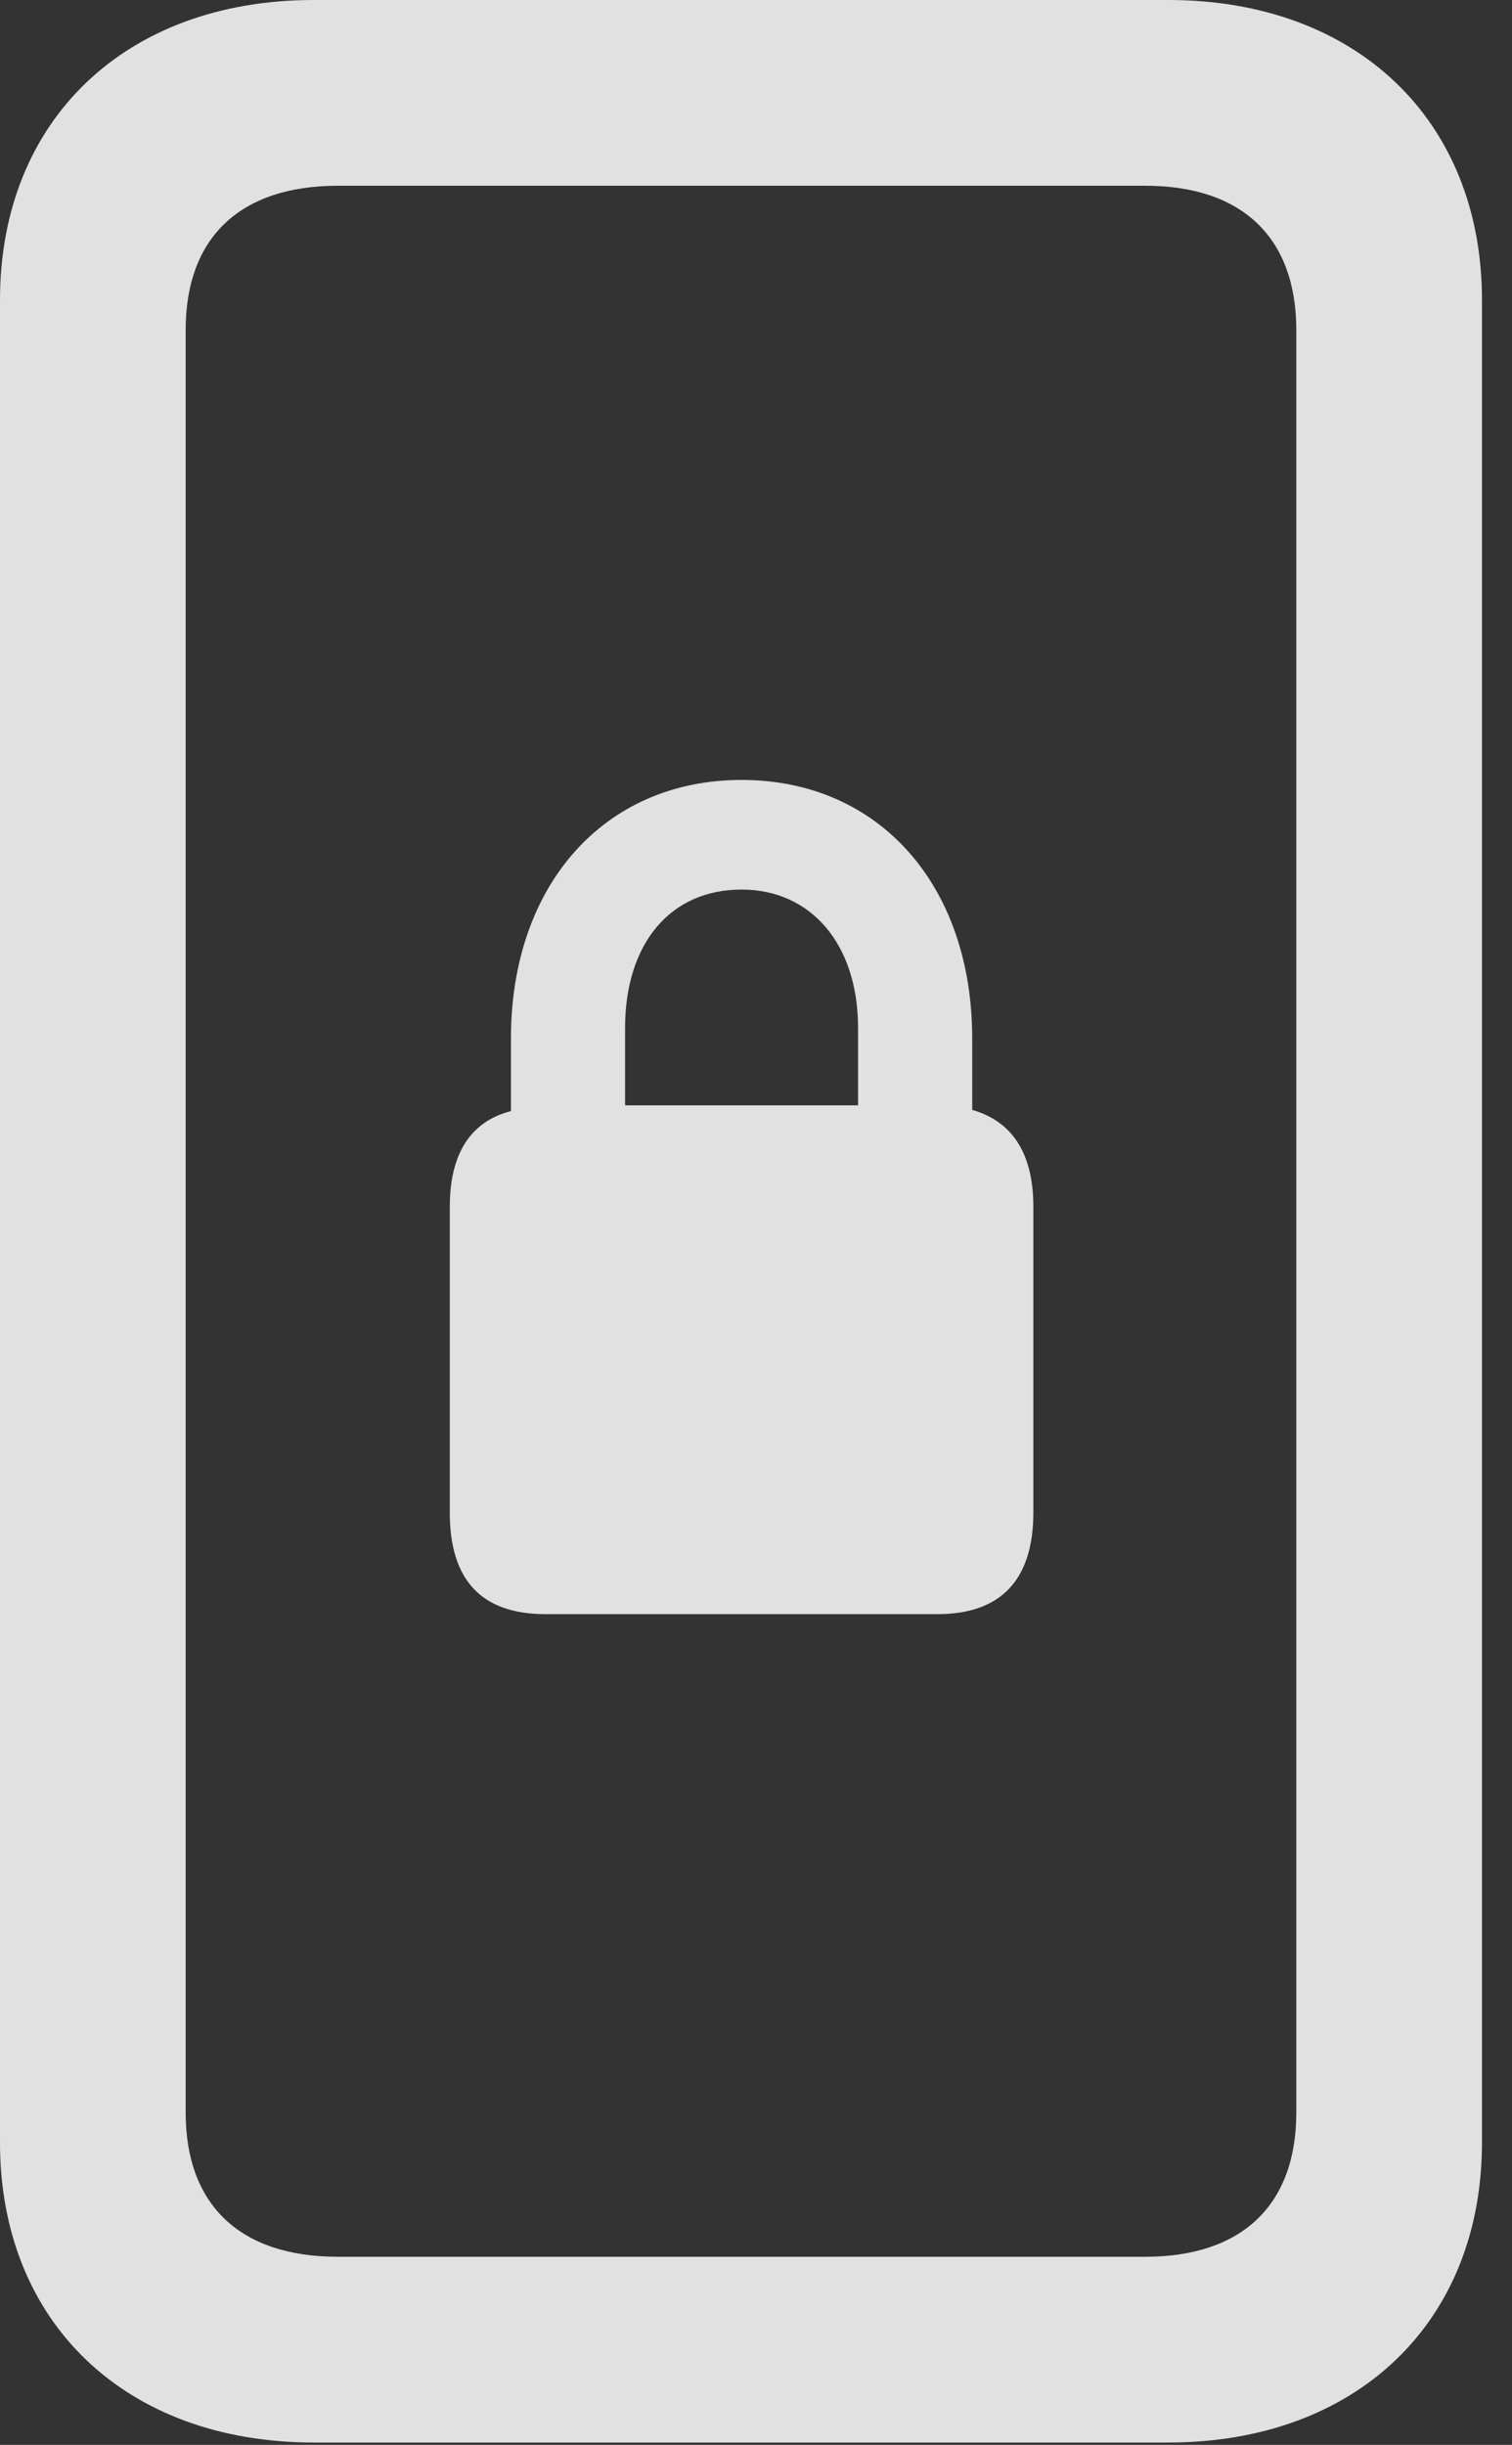 <?xml version="1.0" encoding="UTF-8"?>
<!--Generator: Apple Native CoreSVG 326-->
<!DOCTYPE svg
PUBLIC "-//W3C//DTD SVG 1.1//EN"
       "http://www.w3.org/Graphics/SVG/1.1/DTD/svg11.dtd">
<svg version="1.1" xmlns="http://www.w3.org/2000/svg" xmlns:xlink="http://www.w3.org/1999/xlink" viewBox="0 0 17.924 28.971">
 <rect x="0" y="0" width="17.924" height="28.971" fill="#333333" stroke="none"/>
 <g>
  <rect height="28.971" opacity="0" width="17.924" x="0" y="0"/>
  <path d="M0 25.389C0 27.521 1.49 28.943 3.719 28.943L13.85 28.943C16.078 28.943 17.568 27.521 17.568 25.389L17.568 3.555C17.568 1.422 16.078 0 13.85 0L3.719 0C1.49 0 0 1.422 0 3.555ZM2.201 25.033L2.201 3.91C2.201 2.816 2.844 2.201 4.006 2.201L13.576 2.201C14.725 2.201 15.367 2.816 15.367 3.91L15.367 25.033C15.367 26.127 14.725 26.742 13.576 26.742L4.006 26.742C2.844 26.742 2.201 26.127 2.201 25.033Z" fill="white" fill-opacity="0.85"/>
  <path d="M6.467 19.127L11.115 19.127C11.867 19.127 12.25 18.717 12.25 17.924L12.25 14.301C12.25 13.672 12.004 13.289 11.525 13.152L11.525 12.305C11.525 10.486 10.418 9.242 8.791 9.242C7.164 9.242 6.057 10.486 6.057 12.305L6.057 13.166C5.578 13.289 5.332 13.672 5.332 14.301L5.332 17.924C5.332 18.717 5.701 19.127 6.467 19.127ZM7.41 13.098L7.41 12.182C7.41 11.184 7.943 10.541 8.791 10.541C9.611 10.541 10.172 11.184 10.172 12.182L10.172 13.098Z" fill="white" fill-opacity="0.85"/>
 </g>
</svg>
